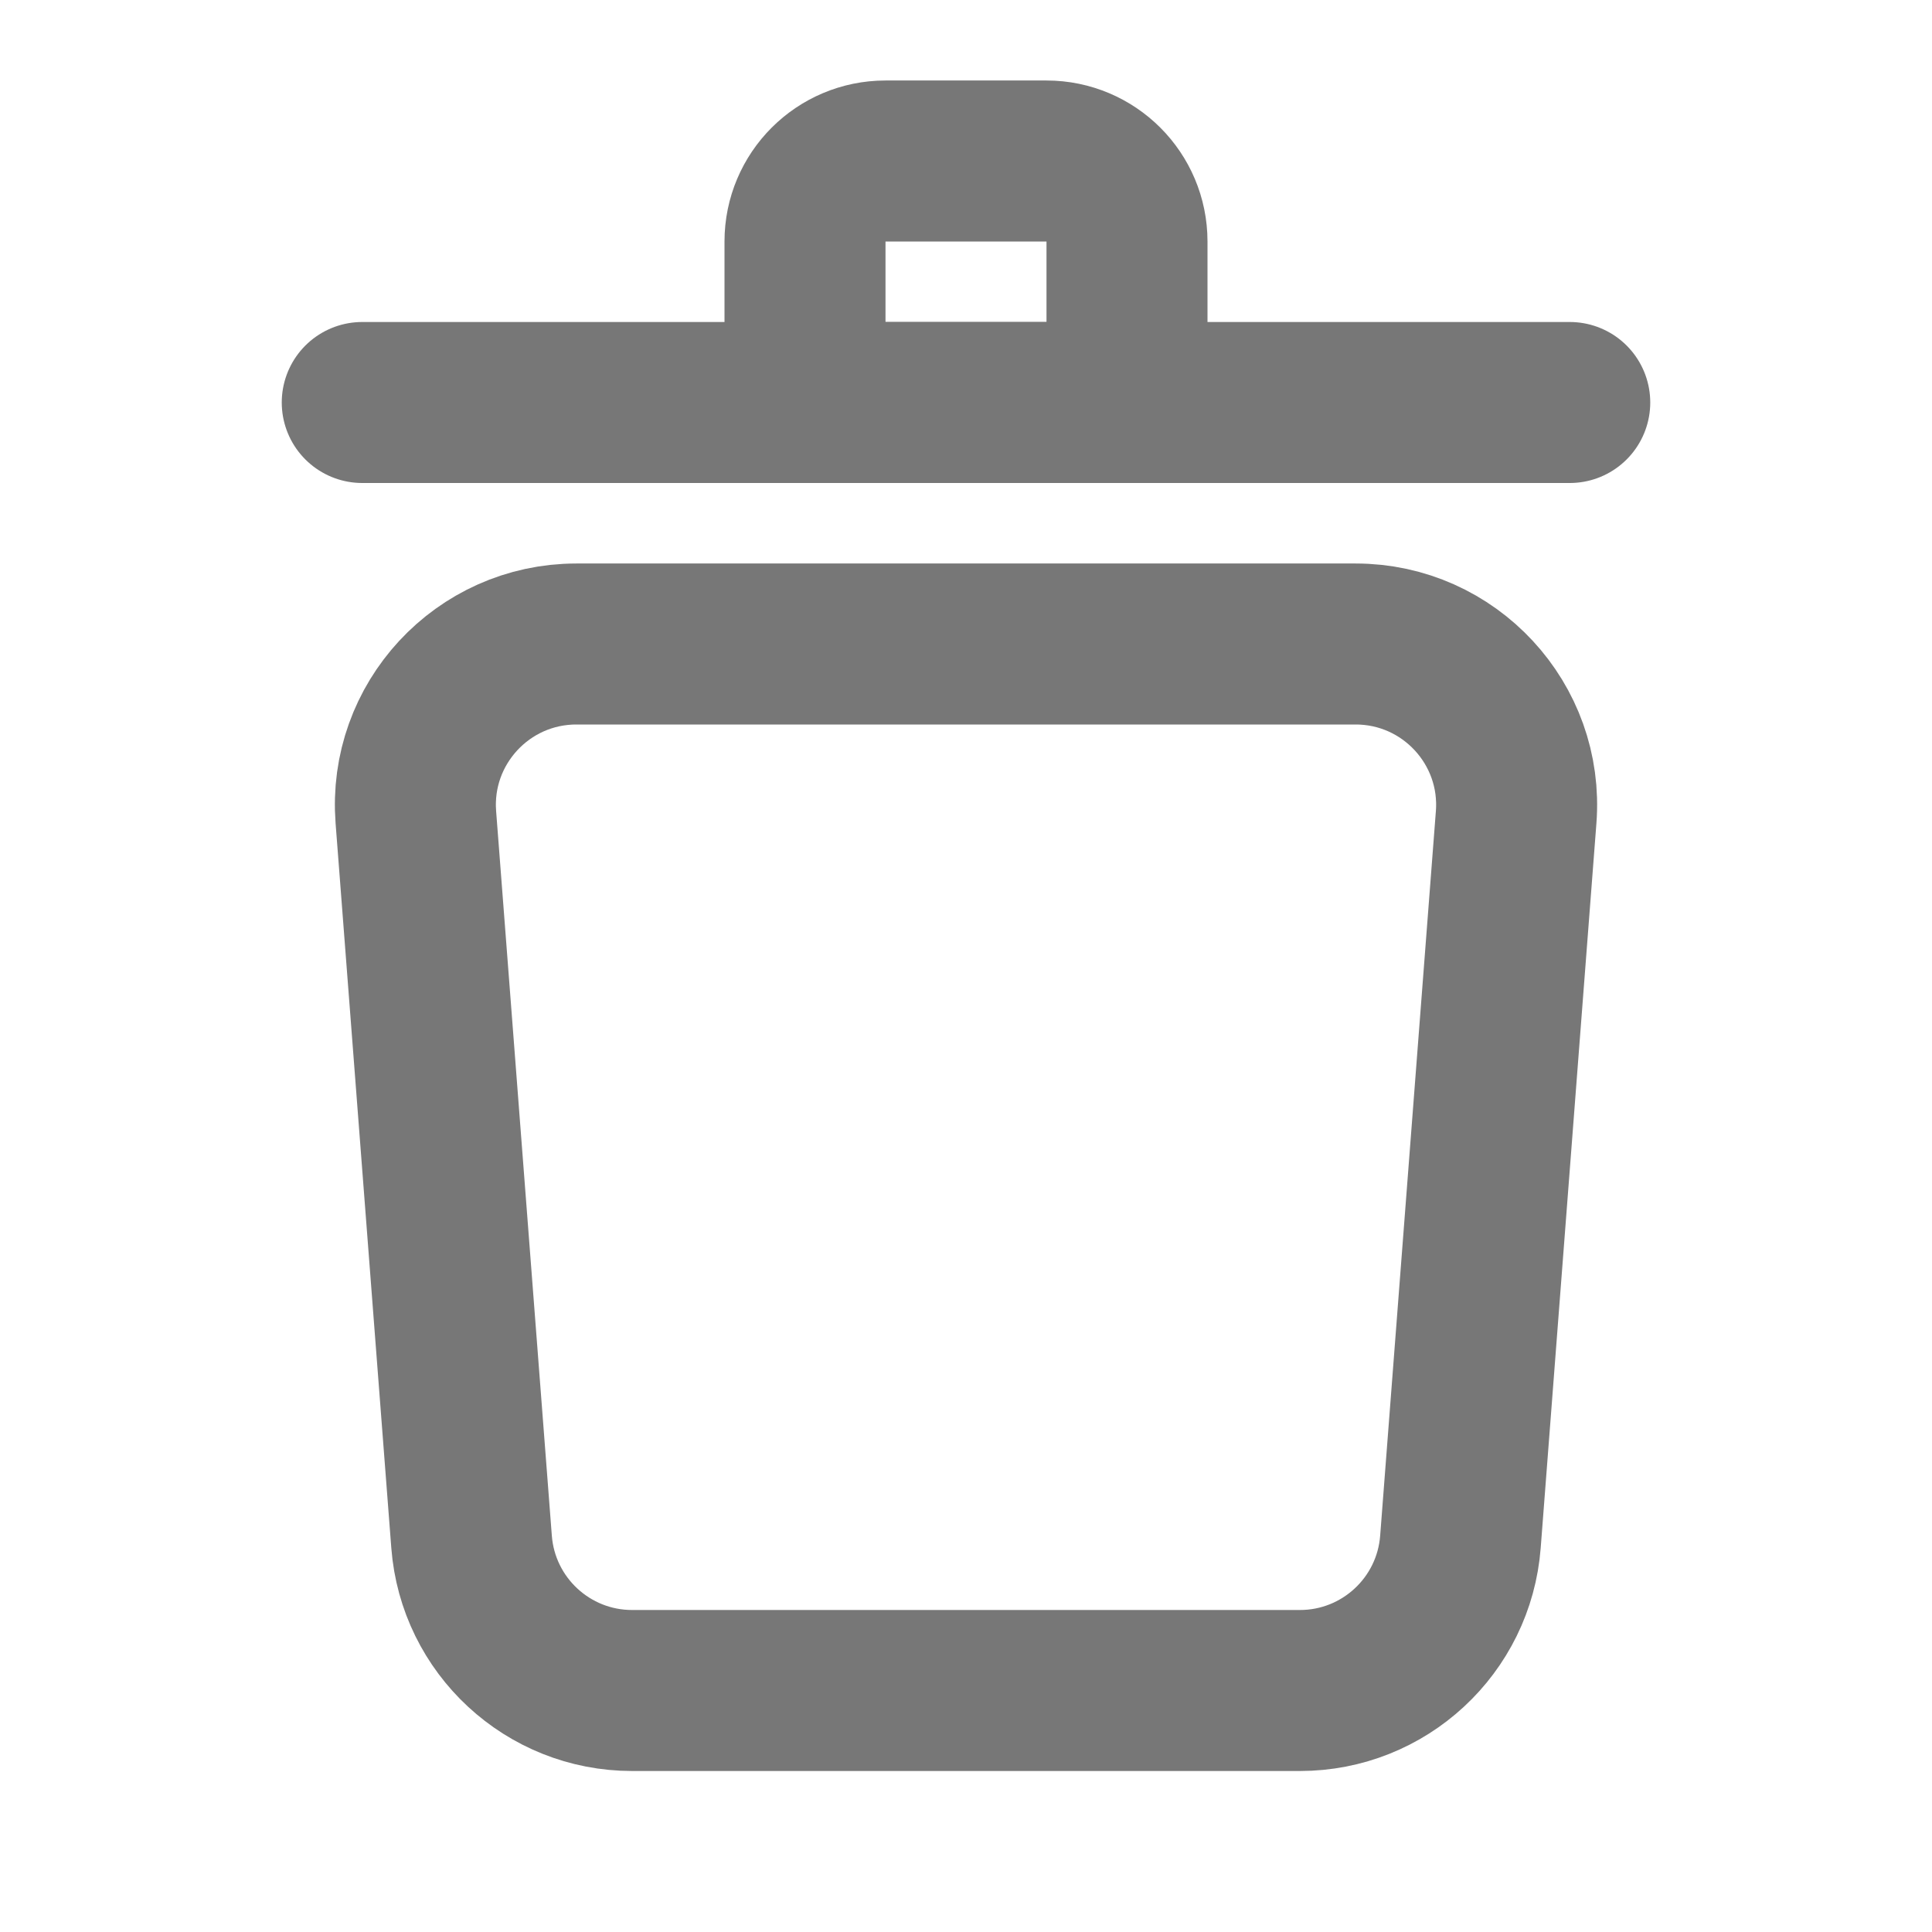 <svg width="64px" height="64px" viewBox="0 0 24 24" fill="none" xmlns="http://www.w3.org/2000/svg" stroke="#777777"><g id="SVGRepo_bgCarrier" stroke-width="0"></g><g id="SVGRepo_tracerCarrier" stroke-linecap="round" stroke-linejoin="round"></g><g id="SVGRepo_iconCarrier"> <path d="M5.166 10.153C5.076 8.992 5.995 8 7.16 8H16.84C18.005 8 18.924 8.992 18.834 10.153L18.142 19.153C18.062 20.195 17.193 21 16.148 21H7.852C6.807 21 5.938 20.195 5.858 19.153L5.166 10.153Z" stroke="#777777" stroke-width="2"></path> <path d="M19.5 5H4.5" stroke="#777777" stroke-width="2" stroke-linecap="round"></path> <path d="M10 3C10 2.448 10.448 2 11 2H13C13.552 2 14 2.448 14 3V5H10V3Z" stroke="#777777" stroke-width="2"></path> </g></svg>